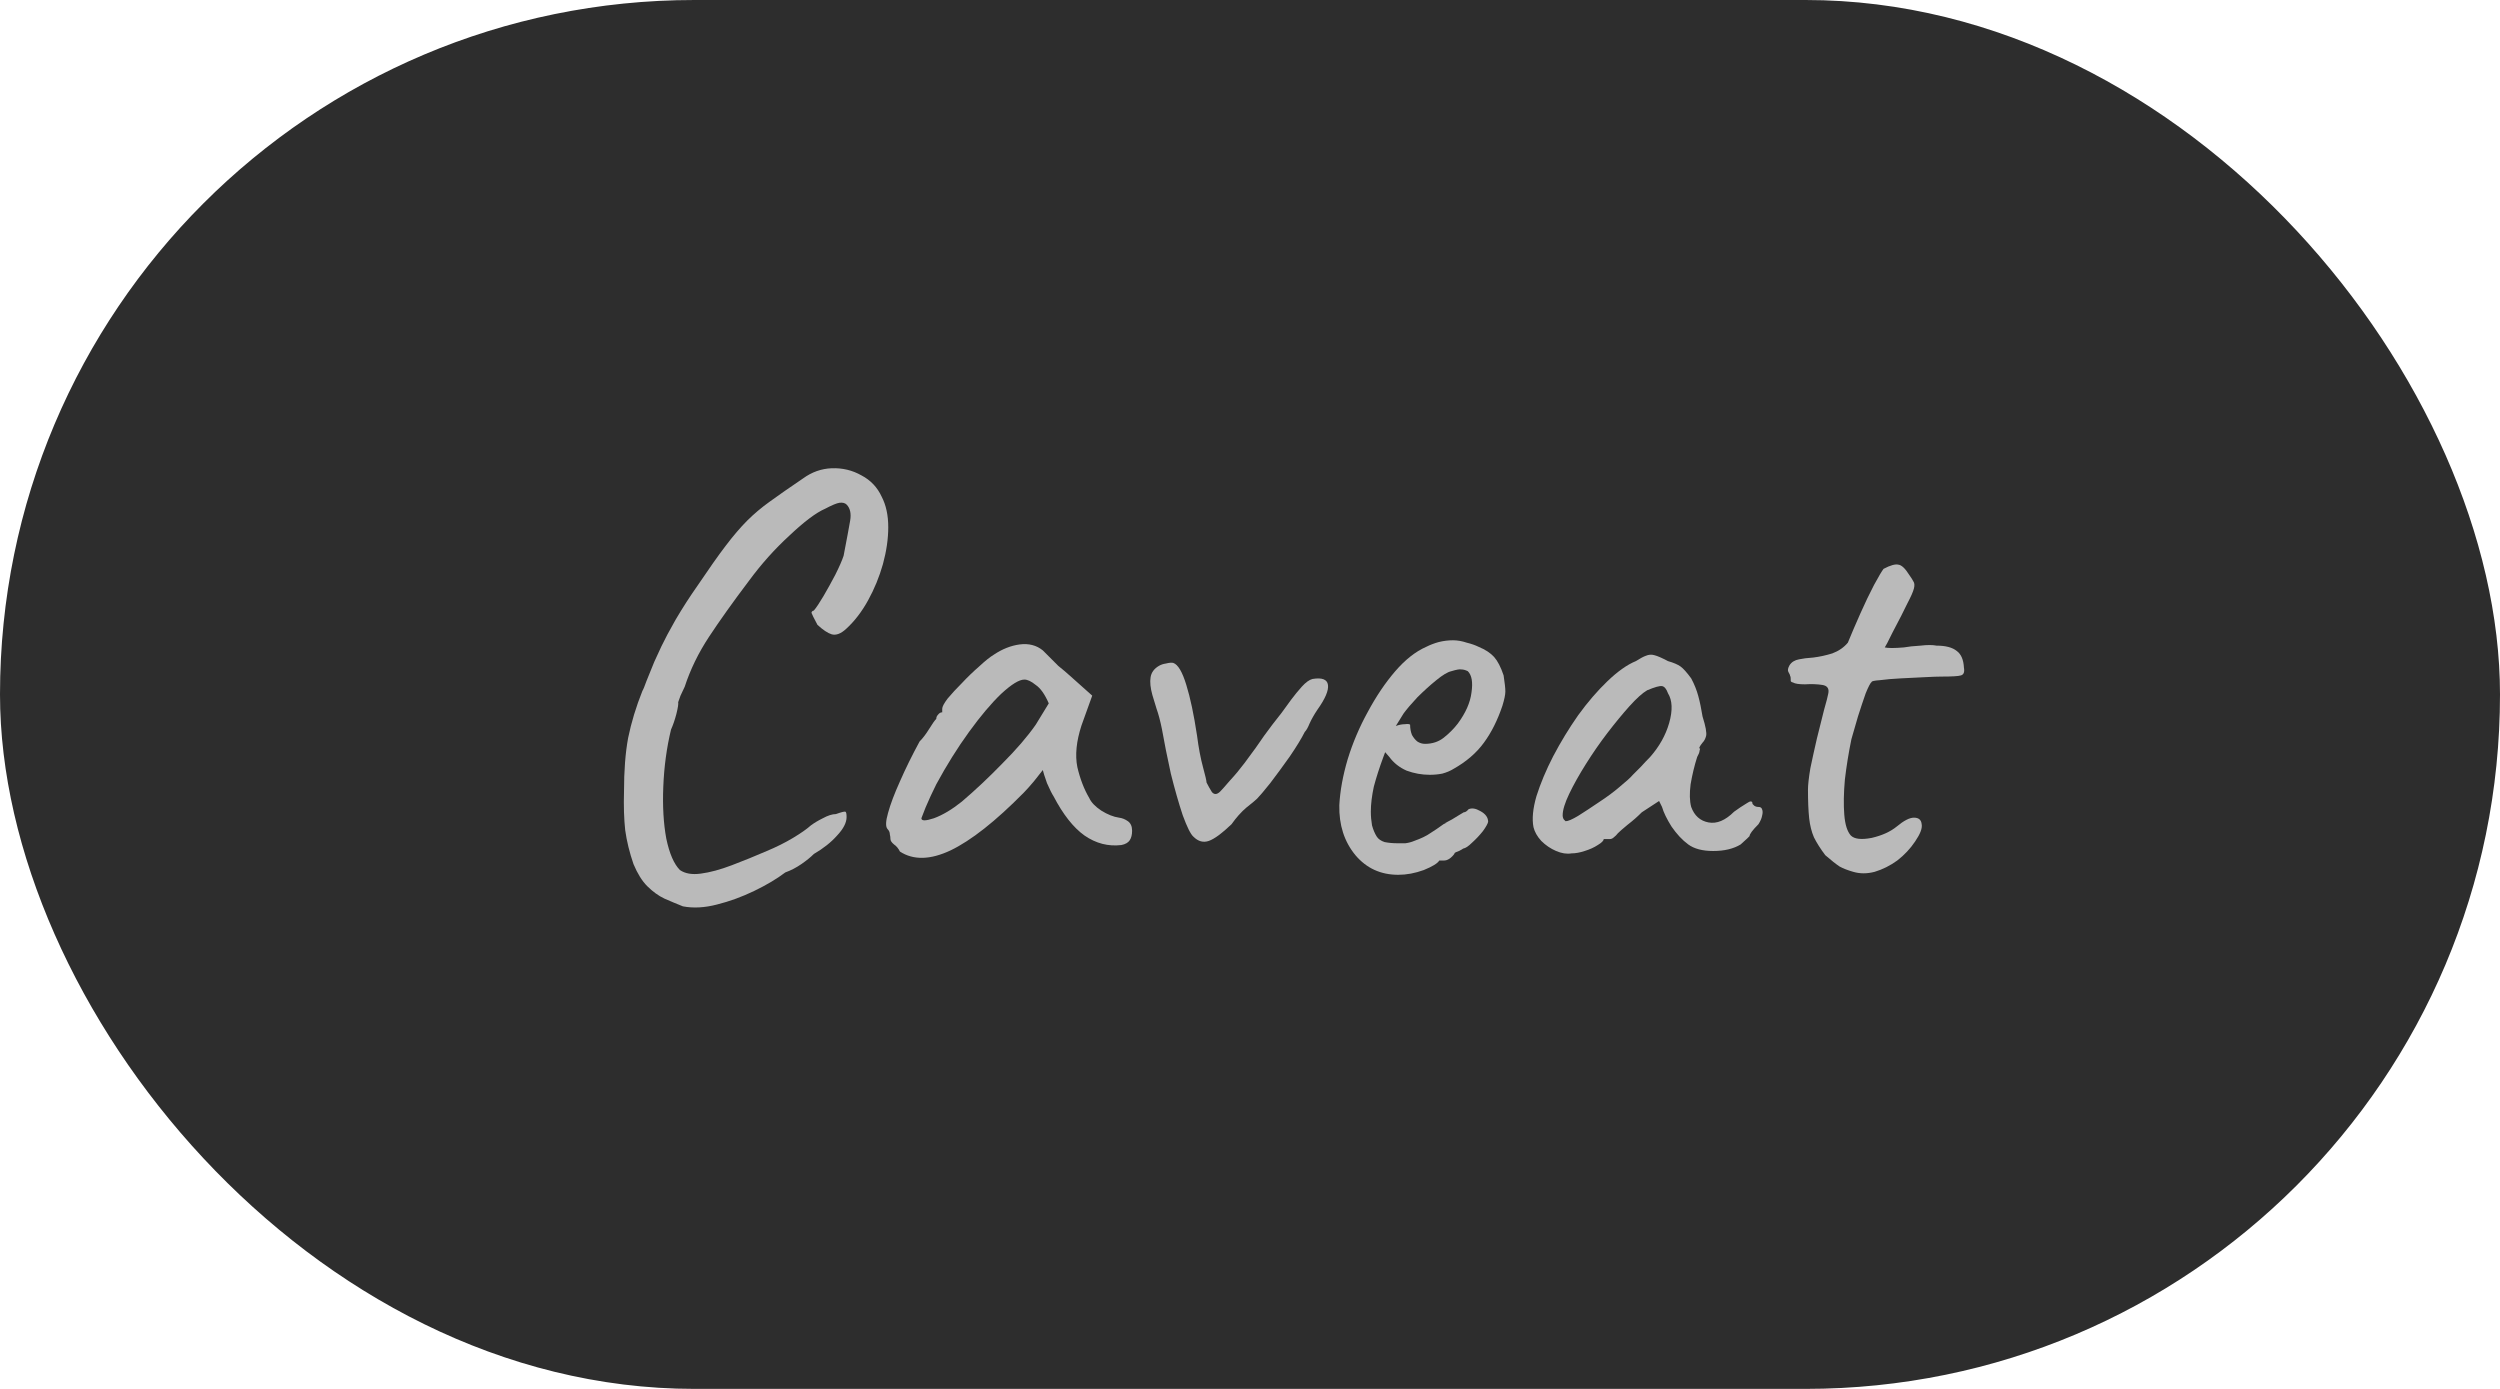 <svg width="63" height="35" viewBox="0 0 63 35" fill="none" xmlns="http://www.w3.org/2000/svg">
<rect width="63" height="35" rx="17.5" fill="#2D2D2D"/>
<path d="M46.701 21.97C46.561 21.93 46.446 21.885 46.356 21.835C46.266 21.775 46.146 21.68 45.996 21.55C45.876 21.39 45.781 21.24 45.711 21.1C45.651 20.96 45.611 20.8 45.591 20.62C45.571 20.43 45.561 20.19 45.561 19.9C45.561 19.78 45.581 19.6 45.621 19.36C45.671 19.12 45.726 18.87 45.786 18.61C45.856 18.34 45.916 18.1 45.966 17.89C46.026 17.68 46.061 17.545 46.071 17.485C46.101 17.355 46.051 17.28 45.921 17.26C45.791 17.24 45.646 17.235 45.486 17.245C45.336 17.245 45.236 17.23 45.186 17.2C45.146 17.19 45.126 17.175 45.126 17.155C45.126 17.125 45.126 17.11 45.126 17.11C45.126 17.07 45.121 17.045 45.111 17.035C45.111 17.015 45.096 16.98 45.066 16.93C45.046 16.89 45.056 16.835 45.096 16.765C45.146 16.685 45.226 16.635 45.336 16.615C45.426 16.595 45.546 16.58 45.696 16.57C45.856 16.55 46.016 16.515 46.176 16.465C46.336 16.405 46.466 16.315 46.566 16.195C46.656 15.975 46.761 15.73 46.881 15.46C47.001 15.19 47.116 14.95 47.226 14.74C47.346 14.52 47.426 14.385 47.466 14.335C47.636 14.245 47.761 14.21 47.841 14.23C47.921 14.24 48.011 14.325 48.111 14.485C48.161 14.555 48.196 14.61 48.216 14.65C48.246 14.69 48.251 14.75 48.231 14.83C48.211 14.91 48.156 15.035 48.066 15.205C47.986 15.375 47.861 15.62 47.691 15.94C47.641 16.04 47.596 16.13 47.556 16.21C47.516 16.28 47.496 16.315 47.496 16.315C47.536 16.325 47.596 16.33 47.676 16.33C47.756 16.33 47.856 16.325 47.976 16.315C48.086 16.295 48.226 16.28 48.396 16.27C48.566 16.25 48.701 16.25 48.801 16.27C49.031 16.27 49.201 16.315 49.311 16.405C49.421 16.485 49.481 16.625 49.491 16.825C49.511 16.935 49.486 17 49.416 17.02C49.356 17.04 49.191 17.05 48.921 17.05C48.831 17.05 48.691 17.055 48.501 17.065C48.311 17.075 48.111 17.085 47.901 17.095C47.701 17.105 47.526 17.12 47.376 17.14C47.236 17.15 47.166 17.165 47.166 17.185C47.136 17.205 47.086 17.3 47.016 17.47C46.956 17.64 46.891 17.835 46.821 18.055C46.761 18.265 46.706 18.455 46.656 18.625C46.586 18.965 46.531 19.305 46.491 19.645C46.461 19.985 46.456 20.28 46.476 20.53C46.496 20.78 46.551 20.955 46.641 21.055C46.731 21.145 46.906 21.165 47.166 21.115C47.426 21.055 47.636 20.96 47.796 20.83C47.976 20.68 48.121 20.605 48.231 20.605C48.351 20.605 48.416 20.66 48.426 20.77C48.446 20.87 48.391 21.015 48.261 21.205C48.141 21.385 47.991 21.545 47.811 21.685C47.631 21.815 47.441 21.91 47.241 21.97C47.051 22.02 46.871 22.02 46.701 21.97Z" fill="#BABABA"/>
<path d="M39.603 21.505C39.483 21.525 39.353 21.505 39.214 21.445C39.074 21.385 38.949 21.3 38.839 21.19C38.739 21.08 38.673 20.965 38.644 20.845C38.603 20.635 38.629 20.375 38.718 20.065C38.819 19.745 38.959 19.41 39.139 19.06C39.328 18.7 39.538 18.355 39.769 18.025C40.008 17.695 40.254 17.41 40.504 17.17C40.764 16.92 41.004 16.75 41.224 16.66C41.334 16.59 41.419 16.545 41.478 16.525C41.548 16.495 41.618 16.49 41.688 16.51C41.769 16.53 41.883 16.58 42.033 16.66C42.173 16.7 42.279 16.745 42.349 16.795C42.419 16.845 42.508 16.945 42.618 17.095C42.699 17.245 42.758 17.395 42.798 17.545C42.839 17.695 42.873 17.865 42.904 18.055C42.983 18.305 43.014 18.47 42.993 18.55C42.974 18.62 42.944 18.675 42.904 18.715C42.824 18.815 42.803 18.865 42.843 18.865C42.843 18.865 42.839 18.885 42.828 18.925C42.828 18.955 42.809 19.005 42.769 19.075C42.699 19.295 42.644 19.525 42.603 19.765C42.574 19.995 42.578 20.185 42.618 20.335C42.699 20.555 42.843 20.685 43.053 20.725C43.264 20.765 43.478 20.675 43.699 20.455C43.809 20.375 43.913 20.305 44.014 20.245C44.114 20.175 44.163 20.18 44.163 20.26C44.163 20.26 44.178 20.275 44.209 20.305C44.239 20.325 44.273 20.335 44.313 20.335C44.364 20.335 44.394 20.355 44.404 20.395C44.423 20.435 44.423 20.49 44.404 20.56C44.394 20.62 44.364 20.69 44.313 20.77C44.163 20.92 44.089 21.02 44.089 21.07C44.089 21.07 44.069 21.09 44.029 21.13C43.998 21.16 43.944 21.21 43.864 21.28C43.684 21.39 43.453 21.445 43.173 21.445C42.904 21.445 42.694 21.39 42.544 21.28C42.394 21.17 42.254 21.02 42.123 20.83C42.004 20.64 41.923 20.475 41.883 20.335L41.809 20.185L41.373 20.47C41.264 20.58 41.144 20.685 41.014 20.785C40.894 20.885 40.813 20.955 40.773 20.995C40.743 21.035 40.709 21.07 40.669 21.1C40.639 21.13 40.603 21.145 40.563 21.145C40.523 21.145 40.489 21.145 40.459 21.145C40.428 21.145 40.413 21.145 40.413 21.145C40.413 21.185 40.364 21.235 40.264 21.295C40.173 21.355 40.063 21.405 39.934 21.445C39.813 21.485 39.703 21.505 39.603 21.505ZM39.453 20.695C39.514 20.695 39.618 20.65 39.769 20.56C39.928 20.46 40.103 20.345 40.294 20.215C40.493 20.085 40.669 19.955 40.819 19.825C40.978 19.695 41.089 19.595 41.148 19.525C41.188 19.485 41.254 19.42 41.343 19.33C41.434 19.23 41.514 19.145 41.584 19.075C41.813 18.815 41.974 18.53 42.063 18.22C42.154 17.9 42.144 17.65 42.033 17.47C41.993 17.36 41.944 17.3 41.883 17.29C41.824 17.28 41.699 17.315 41.508 17.395C41.389 17.465 41.239 17.6 41.059 17.8C40.889 17.99 40.703 18.215 40.504 18.475C40.313 18.725 40.133 18.985 39.964 19.255C39.794 19.525 39.654 19.775 39.544 20.005C39.434 20.235 39.379 20.415 39.379 20.545C39.379 20.585 39.389 20.62 39.408 20.65C39.438 20.68 39.453 20.695 39.453 20.695Z" fill="#BABABA"/>
<path d="M35.236 22.045C34.795 22.045 34.435 21.88 34.156 21.55C33.876 21.21 33.74 20.79 33.751 20.29C33.77 19.93 33.84 19.545 33.961 19.135C34.09 18.715 34.261 18.315 34.471 17.935C34.681 17.545 34.91 17.205 35.16 16.915C35.41 16.625 35.67 16.42 35.941 16.3C36.041 16.25 36.145 16.21 36.255 16.18C36.376 16.15 36.495 16.135 36.615 16.135C36.725 16.135 36.84 16.155 36.961 16.195C37.081 16.225 37.181 16.26 37.261 16.3C37.431 16.37 37.56 16.455 37.651 16.555C37.74 16.655 37.821 16.81 37.891 17.02C37.92 17.21 37.935 17.345 37.935 17.425C37.935 17.505 37.91 17.625 37.861 17.785C37.74 18.145 37.586 18.455 37.395 18.715C37.206 18.975 36.95 19.195 36.63 19.375C36.55 19.425 36.456 19.465 36.346 19.495C36.245 19.515 36.141 19.525 36.031 19.525C35.831 19.525 35.636 19.49 35.446 19.42C35.266 19.34 35.12 19.225 35.011 19.075L34.906 18.955L34.861 19.075C34.761 19.345 34.681 19.595 34.62 19.825C34.571 20.055 34.545 20.265 34.545 20.455C34.545 20.575 34.556 20.69 34.575 20.8C34.605 20.91 34.645 21.005 34.696 21.085C34.736 21.145 34.8 21.19 34.891 21.22C34.99 21.24 35.096 21.25 35.206 21.25C35.276 21.25 35.346 21.25 35.416 21.25C35.495 21.24 35.571 21.22 35.641 21.19C35.81 21.13 35.946 21.065 36.045 20.995C36.156 20.925 36.266 20.85 36.376 20.77L36.435 20.74H36.42C36.541 20.68 36.645 20.62 36.736 20.56C36.836 20.5 36.886 20.47 36.886 20.47C36.925 20.47 36.965 20.445 37.005 20.395C37.086 20.355 37.185 20.37 37.306 20.44C37.435 20.51 37.501 20.6 37.501 20.71C37.49 20.76 37.446 20.84 37.365 20.95C37.285 21.05 37.196 21.145 37.096 21.235C37.005 21.325 36.931 21.375 36.87 21.385C36.861 21.395 36.825 21.415 36.766 21.445C36.706 21.465 36.666 21.485 36.645 21.505H36.66C36.571 21.625 36.48 21.685 36.391 21.685H36.27C36.23 21.755 36.1 21.835 35.88 21.925C35.66 22.005 35.446 22.045 35.236 22.045ZM35.91 18.745C36.09 18.745 36.245 18.695 36.376 18.595C36.516 18.485 36.636 18.365 36.736 18.235C36.935 17.965 37.05 17.705 37.081 17.455C37.12 17.195 37.09 17.015 36.99 16.915C36.931 16.885 36.876 16.87 36.825 16.87C36.785 16.86 36.7 16.875 36.571 16.915C36.48 16.935 36.355 17.01 36.196 17.14C36.035 17.27 35.876 17.415 35.715 17.575C35.566 17.735 35.45 17.87 35.37 17.98L35.175 18.295C35.255 18.265 35.331 18.25 35.401 18.25C35.48 18.24 35.526 18.245 35.535 18.265C35.535 18.355 35.55 18.44 35.581 18.52C35.62 18.59 35.666 18.645 35.715 18.685C35.776 18.725 35.84 18.745 35.91 18.745Z" fill="#BABABA"/>
<path d="M30.075 21.085C30.005 21.025 29.915 20.845 29.805 20.545C29.705 20.245 29.605 19.895 29.505 19.495C29.415 19.085 29.34 18.71 29.28 18.37C29.24 18.17 29.195 18 29.145 17.86C29.105 17.72 29.07 17.605 29.04 17.515C28.99 17.335 28.975 17.185 28.995 17.065C29.015 16.945 29.085 16.85 29.205 16.78C29.255 16.75 29.315 16.73 29.385 16.72C29.465 16.7 29.525 16.695 29.565 16.705C29.685 16.745 29.795 16.93 29.895 17.26C29.995 17.58 30.085 18.005 30.165 18.535C30.205 18.845 30.255 19.11 30.315 19.33C30.375 19.55 30.405 19.68 30.405 19.72C30.445 19.8 30.49 19.88 30.54 19.96C30.6 20.03 30.67 20.025 30.75 19.945C30.79 19.905 30.87 19.815 30.99 19.675C31.12 19.535 31.245 19.385 31.365 19.225C31.575 18.945 31.74 18.715 31.86 18.535C31.99 18.355 32.135 18.165 32.295 17.965C32.365 17.865 32.445 17.755 32.535 17.635C32.625 17.515 32.715 17.405 32.805 17.305C32.905 17.195 32.995 17.13 33.075 17.11C33.315 17.07 33.445 17.12 33.465 17.26C33.485 17.4 33.395 17.61 33.195 17.89C33.115 18.01 33.05 18.125 33 18.235C32.96 18.335 32.92 18.405 32.88 18.445C32.8 18.605 32.675 18.81 32.505 19.06C32.335 19.3 32.17 19.525 32.01 19.735C31.85 19.935 31.74 20.065 31.68 20.125C31.64 20.165 31.55 20.24 31.41 20.35C31.28 20.46 31.155 20.6 31.035 20.77C30.795 21 30.605 21.14 30.465 21.19C30.325 21.24 30.195 21.205 30.075 21.085Z" fill="#BABABA"/>
<path d="M22.679 21.46C22.639 21.38 22.589 21.32 22.529 21.28C22.469 21.23 22.439 21.185 22.439 21.145C22.439 21.105 22.434 21.065 22.424 21.025C22.424 20.975 22.404 20.93 22.364 20.89C22.314 20.83 22.319 20.695 22.379 20.485C22.439 20.265 22.539 20 22.679 19.69C22.819 19.37 22.984 19.035 23.174 18.685C23.254 18.605 23.334 18.5 23.414 18.37C23.494 18.24 23.554 18.155 23.594 18.115C23.594 18.075 23.609 18.04 23.639 18.01C23.669 17.97 23.704 17.95 23.744 17.95V17.86C23.744 17.81 23.789 17.725 23.879 17.605C23.979 17.485 24.099 17.355 24.239 17.215C24.379 17.065 24.524 16.925 24.674 16.795C24.824 16.655 24.949 16.555 25.049 16.495C25.259 16.355 25.474 16.27 25.694 16.24C25.924 16.21 26.119 16.26 26.279 16.39C26.309 16.42 26.359 16.47 26.429 16.54C26.499 16.61 26.579 16.69 26.669 16.78C26.769 16.86 26.869 16.945 26.969 17.035L27.524 17.53L27.254 18.28C27.124 18.68 27.089 19.03 27.149 19.33C27.219 19.63 27.319 19.89 27.449 20.11C27.499 20.22 27.599 20.325 27.749 20.425C27.909 20.525 28.059 20.585 28.199 20.605C28.279 20.615 28.354 20.645 28.424 20.695C28.494 20.745 28.529 20.825 28.529 20.935C28.529 21.035 28.509 21.115 28.469 21.175C28.429 21.235 28.359 21.275 28.259 21.295C27.929 21.335 27.619 21.255 27.329 21.055C27.049 20.855 26.789 20.525 26.549 20.065C26.509 20.005 26.454 19.895 26.384 19.735C26.324 19.565 26.289 19.455 26.279 19.405C26.239 19.455 26.164 19.55 26.054 19.69C25.944 19.82 25.859 19.915 25.799 19.975C25.089 20.695 24.474 21.18 23.954 21.43C23.444 21.67 23.019 21.68 22.679 21.46ZM23.219 20.62C23.219 20.69 23.324 20.69 23.534 20.62C23.754 20.54 23.989 20.4 24.239 20.2C24.579 19.91 24.919 19.59 25.259 19.24C25.609 18.89 25.889 18.565 26.099 18.265L26.429 17.725C26.329 17.495 26.219 17.34 26.099 17.26C25.989 17.17 25.894 17.125 25.814 17.125C25.684 17.125 25.489 17.245 25.229 17.485C24.979 17.725 24.709 18.045 24.419 18.445C24.129 18.845 23.854 19.285 23.594 19.765C23.494 19.965 23.404 20.16 23.324 20.35C23.254 20.53 23.219 20.62 23.219 20.62Z" fill="#BABABA"/>
<path d="M17.209 22.84C17.059 22.78 16.904 22.715 16.744 22.645C16.595 22.575 16.45 22.47 16.309 22.33C16.18 22.2 16.064 22.015 15.964 21.775C15.864 21.485 15.794 21.2 15.755 20.92C15.725 20.64 15.714 20.315 15.725 19.945C15.725 19.425 15.759 18.975 15.829 18.595C15.909 18.205 16.029 17.81 16.189 17.41C16.209 17.38 16.244 17.295 16.294 17.155C16.355 17.005 16.419 16.845 16.489 16.675C16.57 16.505 16.63 16.375 16.669 16.285C16.75 16.115 16.869 15.89 17.029 15.61C17.2 15.32 17.38 15.04 17.57 14.77C17.86 14.34 18.099 14 18.29 13.75C18.48 13.5 18.66 13.29 18.829 13.12C19 12.95 19.189 12.79 19.399 12.64C19.619 12.48 19.899 12.285 20.239 12.055C20.459 11.895 20.7 11.81 20.959 11.8C21.23 11.79 21.48 11.85 21.709 11.98C21.939 12.1 22.11 12.28 22.22 12.52C22.329 12.73 22.384 12.985 22.384 13.285C22.384 13.575 22.34 13.885 22.25 14.215C22.16 14.535 22.035 14.84 21.875 15.13C21.715 15.42 21.529 15.66 21.32 15.85C21.189 15.97 21.07 16.015 20.959 15.985C20.86 15.955 20.739 15.875 20.599 15.745C20.509 15.575 20.459 15.475 20.45 15.445C20.45 15.415 20.47 15.395 20.509 15.385C20.57 15.315 20.649 15.195 20.75 15.025C20.849 14.855 20.95 14.675 21.049 14.485C21.149 14.285 21.22 14.125 21.259 14.005C21.34 13.585 21.395 13.29 21.424 13.12C21.454 12.94 21.424 12.805 21.334 12.715C21.294 12.675 21.235 12.66 21.154 12.67C21.084 12.68 20.965 12.73 20.794 12.82C20.564 12.92 20.265 13.145 19.895 13.495C19.524 13.835 19.184 14.215 18.875 14.635C18.474 15.165 18.14 15.635 17.869 16.045C17.599 16.455 17.395 16.875 17.255 17.305C17.235 17.345 17.2 17.42 17.149 17.53C17.11 17.64 17.09 17.695 17.09 17.695C17.099 17.735 17.084 17.835 17.044 17.995C17.005 18.145 16.959 18.275 16.91 18.385C16.799 18.845 16.735 19.325 16.715 19.825C16.695 20.315 16.72 20.75 16.79 21.13C16.869 21.51 16.985 21.775 17.134 21.925C17.265 22.015 17.439 22.045 17.66 22.015C17.89 21.985 18.149 21.915 18.439 21.805C18.73 21.695 19.024 21.575 19.325 21.445C19.564 21.345 19.785 21.235 19.985 21.115C20.184 20.995 20.334 20.89 20.434 20.8C20.515 20.74 20.614 20.68 20.735 20.62C20.864 20.55 20.974 20.515 21.064 20.515C21.204 20.465 21.285 20.445 21.305 20.455C21.325 20.465 21.334 20.51 21.334 20.59C21.334 20.73 21.255 20.885 21.095 21.055C20.945 21.225 20.75 21.38 20.509 21.52C20.43 21.6 20.325 21.685 20.195 21.775C20.064 21.865 19.93 21.935 19.79 21.985C19.579 22.145 19.32 22.3 19.009 22.45C18.7 22.6 18.384 22.715 18.064 22.795C17.755 22.875 17.47 22.89 17.209 22.84Z" fill="#BABABA"/>
</svg>
